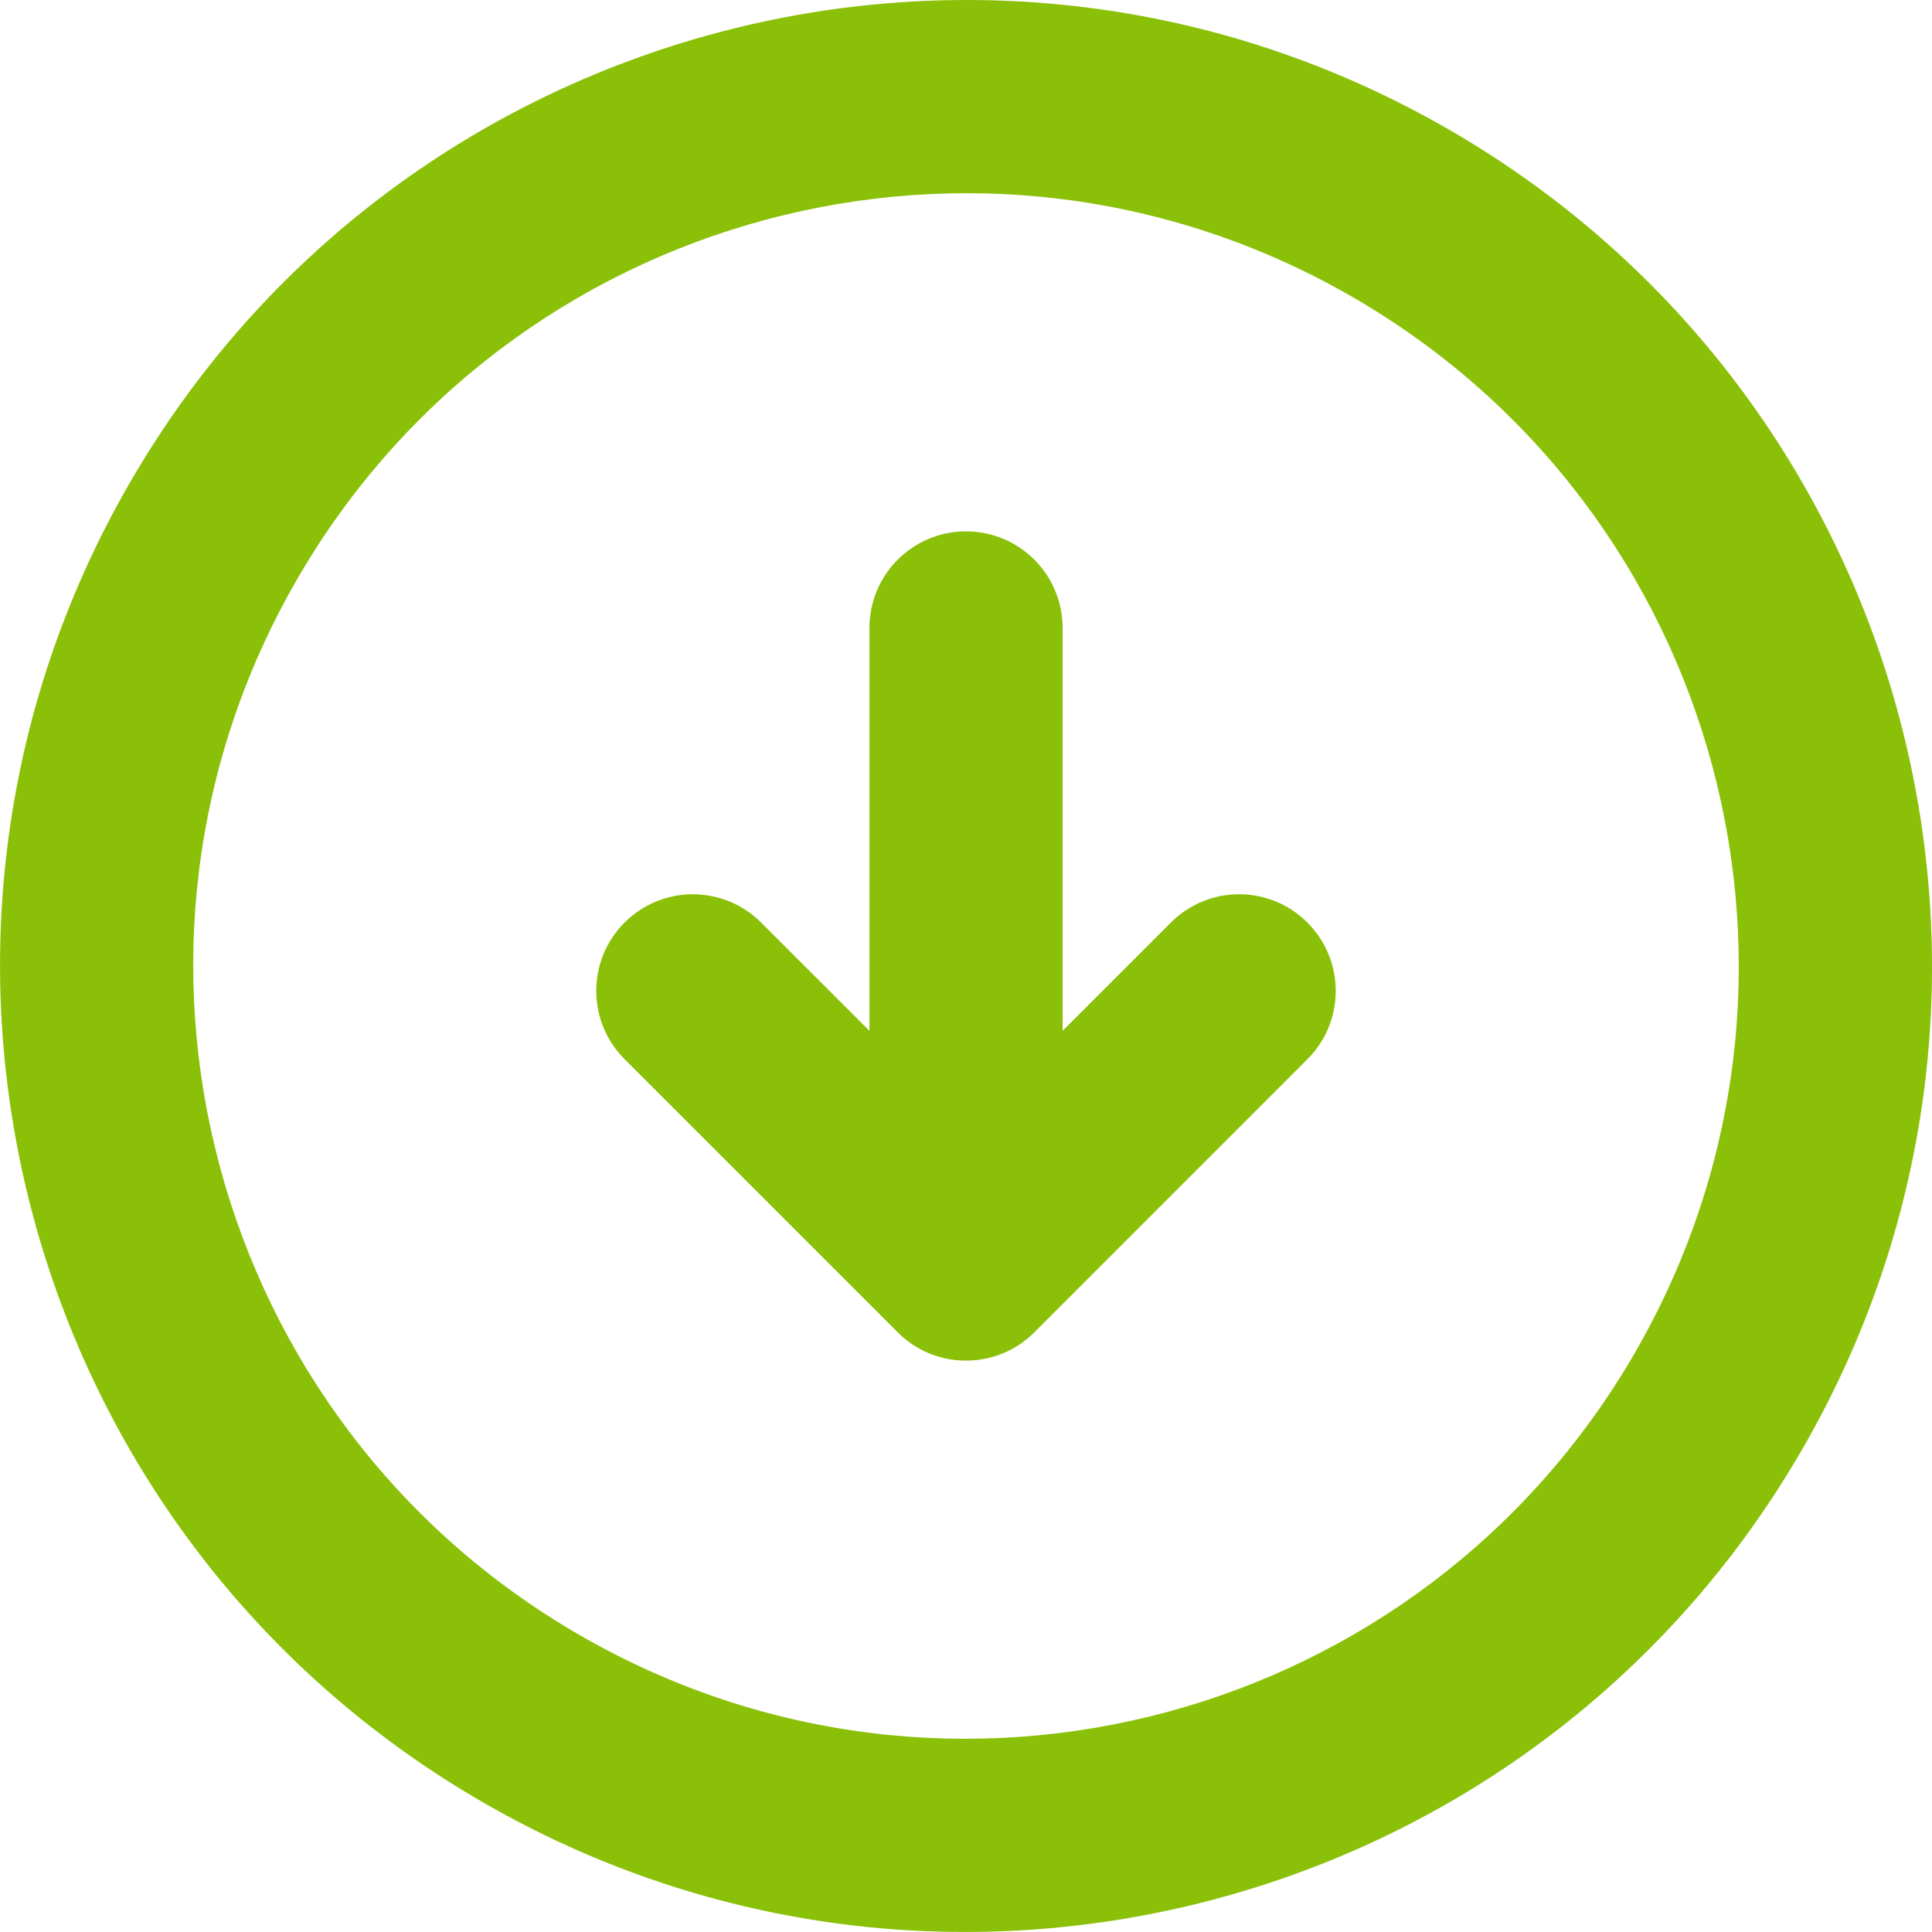 <svg version="1.1" xmlns="http://www.w3.org/2000/svg" viewBox="0 0 40.007 40.007">
<path fill="#8ac007" d="M24.246,19.104l-2.242,2.242v-8.343c0-1.104-0.896-2-2-2s-2,0.896-2,2v8.343l-2.243-2.242
	c-0.781-0.781-2.047-0.781-2.828,0s-0.781,2.048,0,2.828l5.657,5.657h-0.001c0.391,0.391,0.902,0.586,1.415,0.586
	c0.256,0,0.512-0.049,0.752-0.146c0.241-0.098,0.467-0.244,0.662-0.439l5.656-5.657c0.781-0.78,0.781-2.047,0-2.828
	C26.294,18.322,25.027,18.322,24.246,19.104z M30.004,2.683C20.438-2.84,8.206,0.438,2.684,10.004
	c-5.523,9.565-2.246,21.797,7.32,27.32c9.565,5.522,21.798,2.245,27.32-7.32C42.848,20.438,39.569,8.206,30.004,2.683z
	 M33.86,28.004c-4.419,7.652-14.204,10.274-21.856,5.855C4.352,29.441,1.729,19.656,6.147,12.004
	c4.418-7.653,14.203-10.275,21.856-5.856C35.656,10.565,38.278,20.351,33.86,28.004z"/>
</svg>
